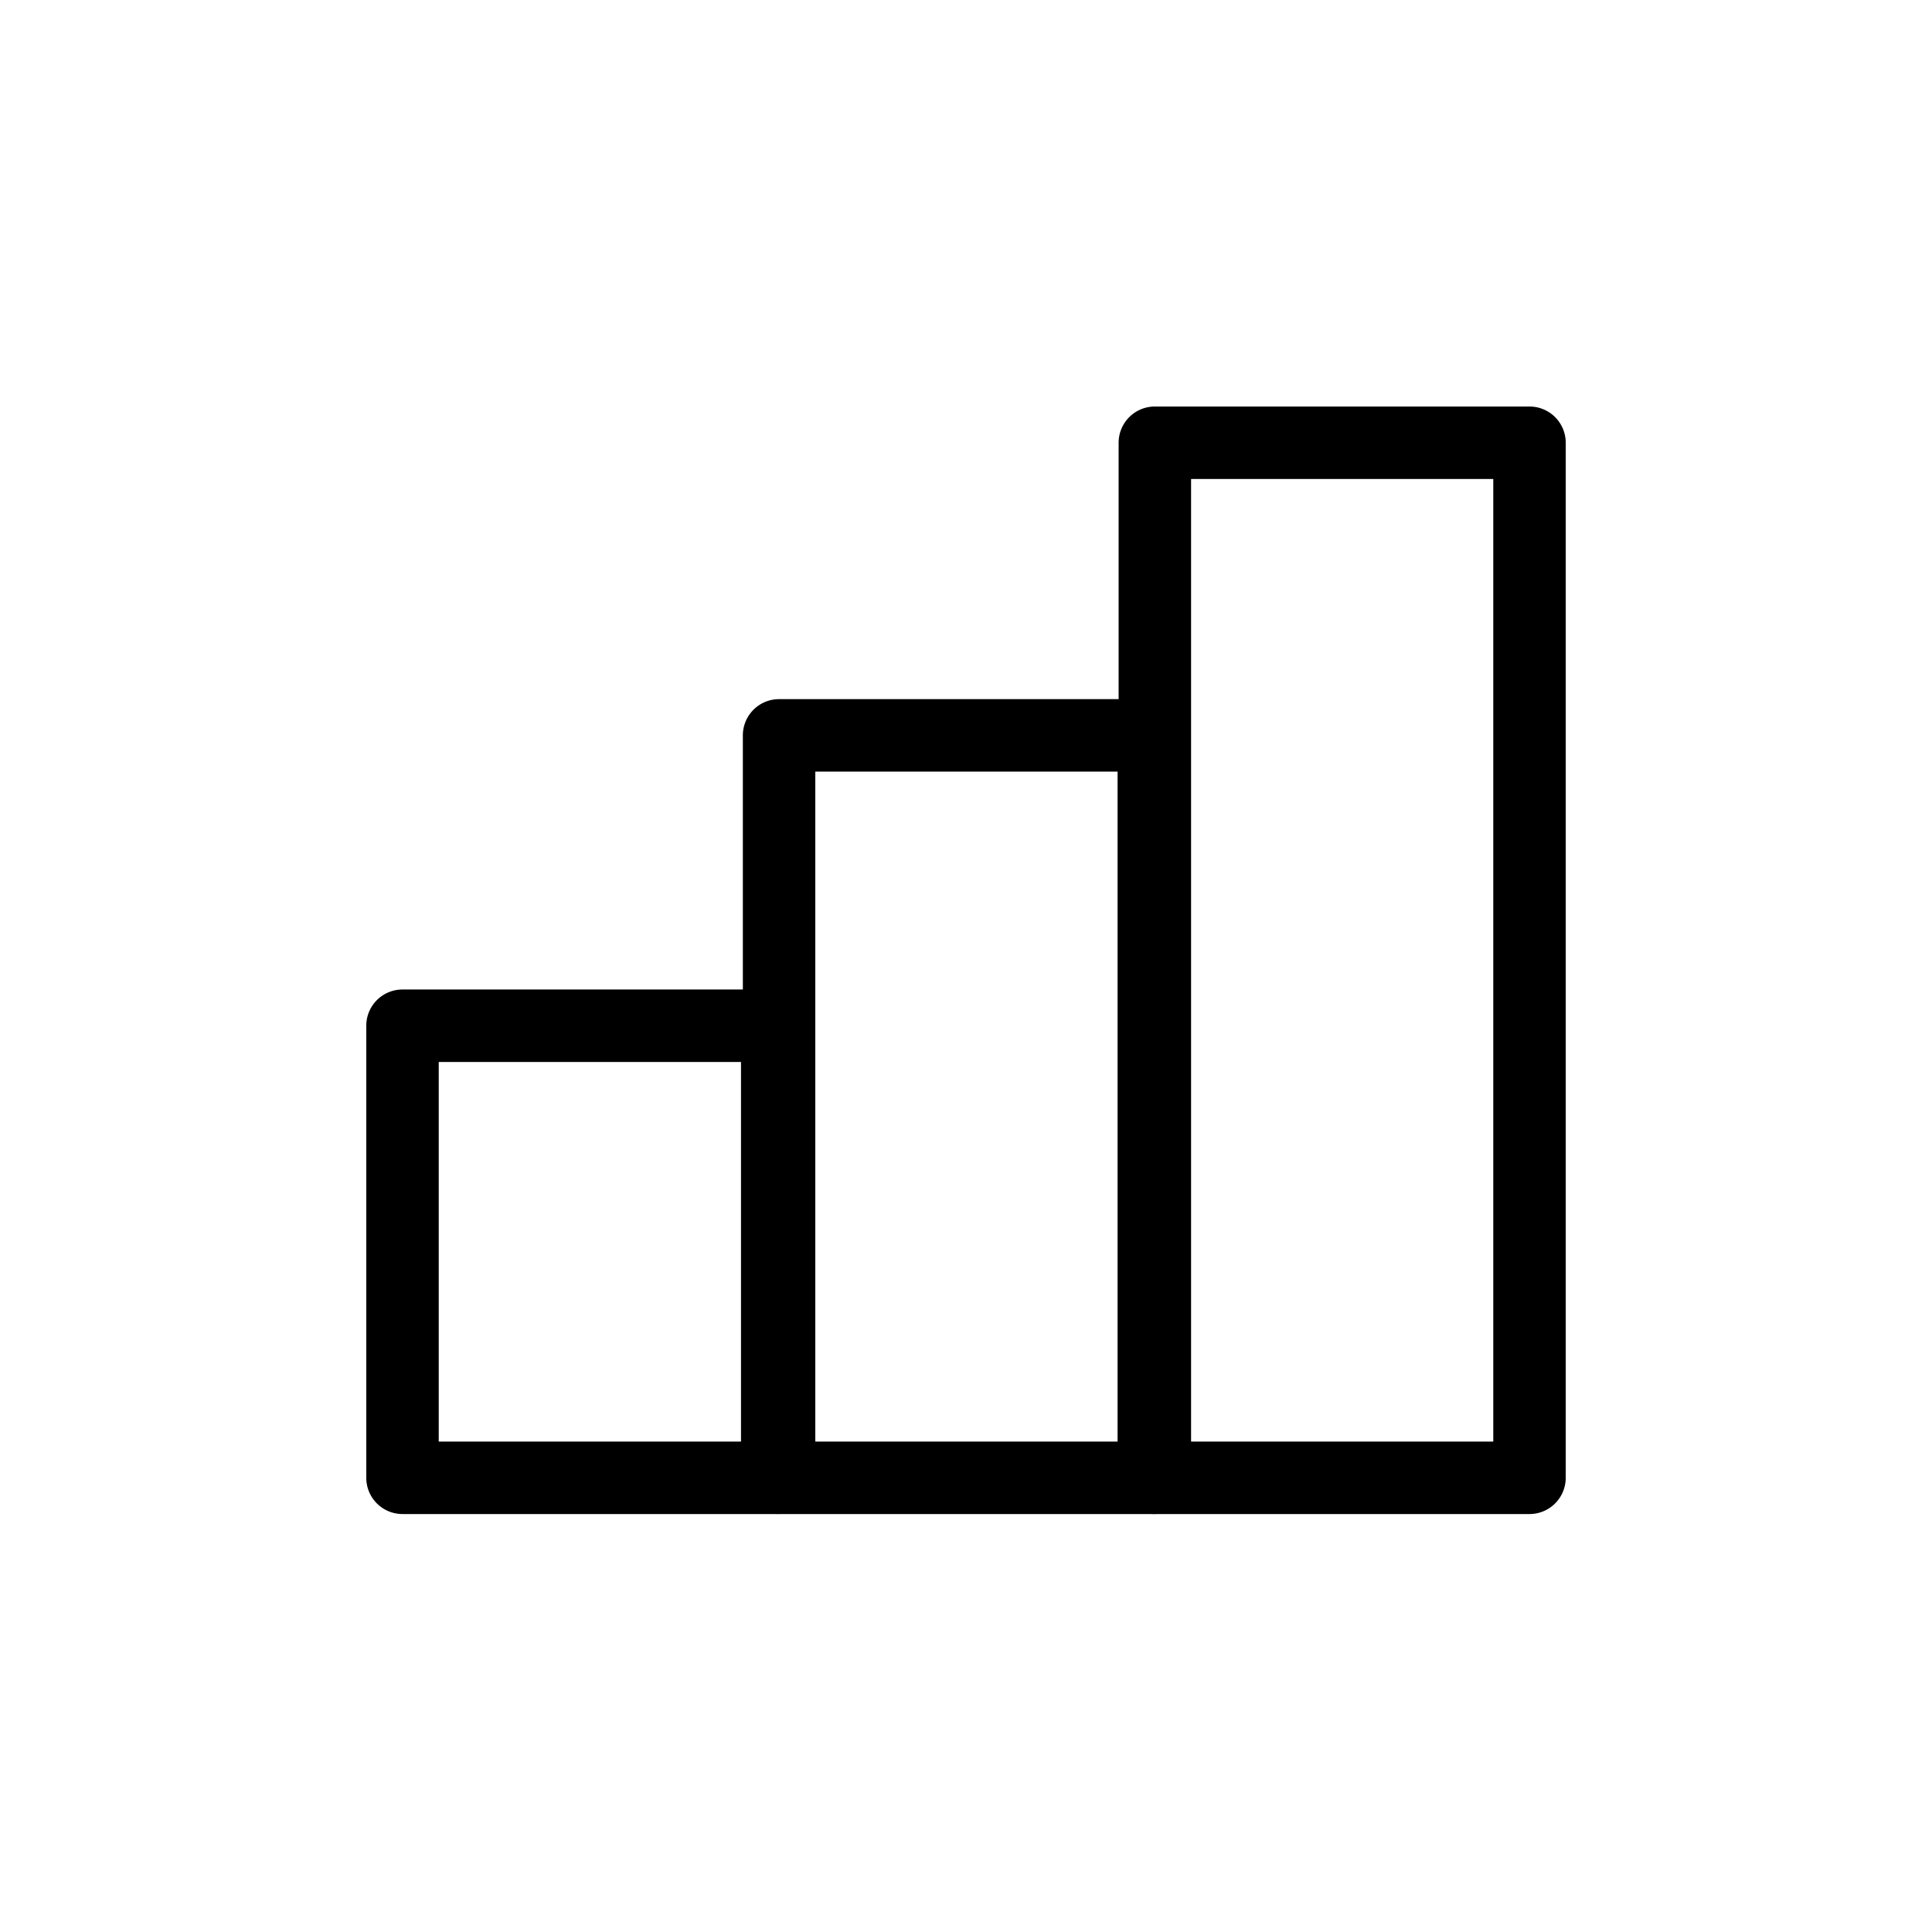 <svg xmlns="http://www.w3.org/2000/svg" width="24" height="24" fill="none"><path fill="#000" fill-rule="evenodd" d="M9.228 9.135a.45.45 0 0 1 .45-.45h4.655a.45.45 0 0 1 .45.45v9.223a.45.45 0 0 1-.45.45H9.678a.45.45 0 0 1-.45-.45V9.135Zm.9.45v8.323h3.755V9.585h-3.755Z" clip-rule="evenodd"/><path fill="#000" fill-rule="evenodd" d="M4.55 12.742a.45.45 0 0 1 .45-.45h4.655a.45.45 0 0 1 .45.45v5.616a.45.45 0 0 1-.45.45H5a.45.45 0 0 1-.45-.45v-5.616Zm.9.45v4.716h3.755v-4.716H5.45ZM13.896 5.5a.45.45 0 0 1 .45-.45H19a.45.45 0 0 1 .45.45v12.858a.45.45 0 0 1-.45.45h-4.654a.45.45 0 0 1-.45-.45V5.5Zm.9.45v11.958h3.754V5.95h-3.754Z" clip-rule="evenodd"/></svg>